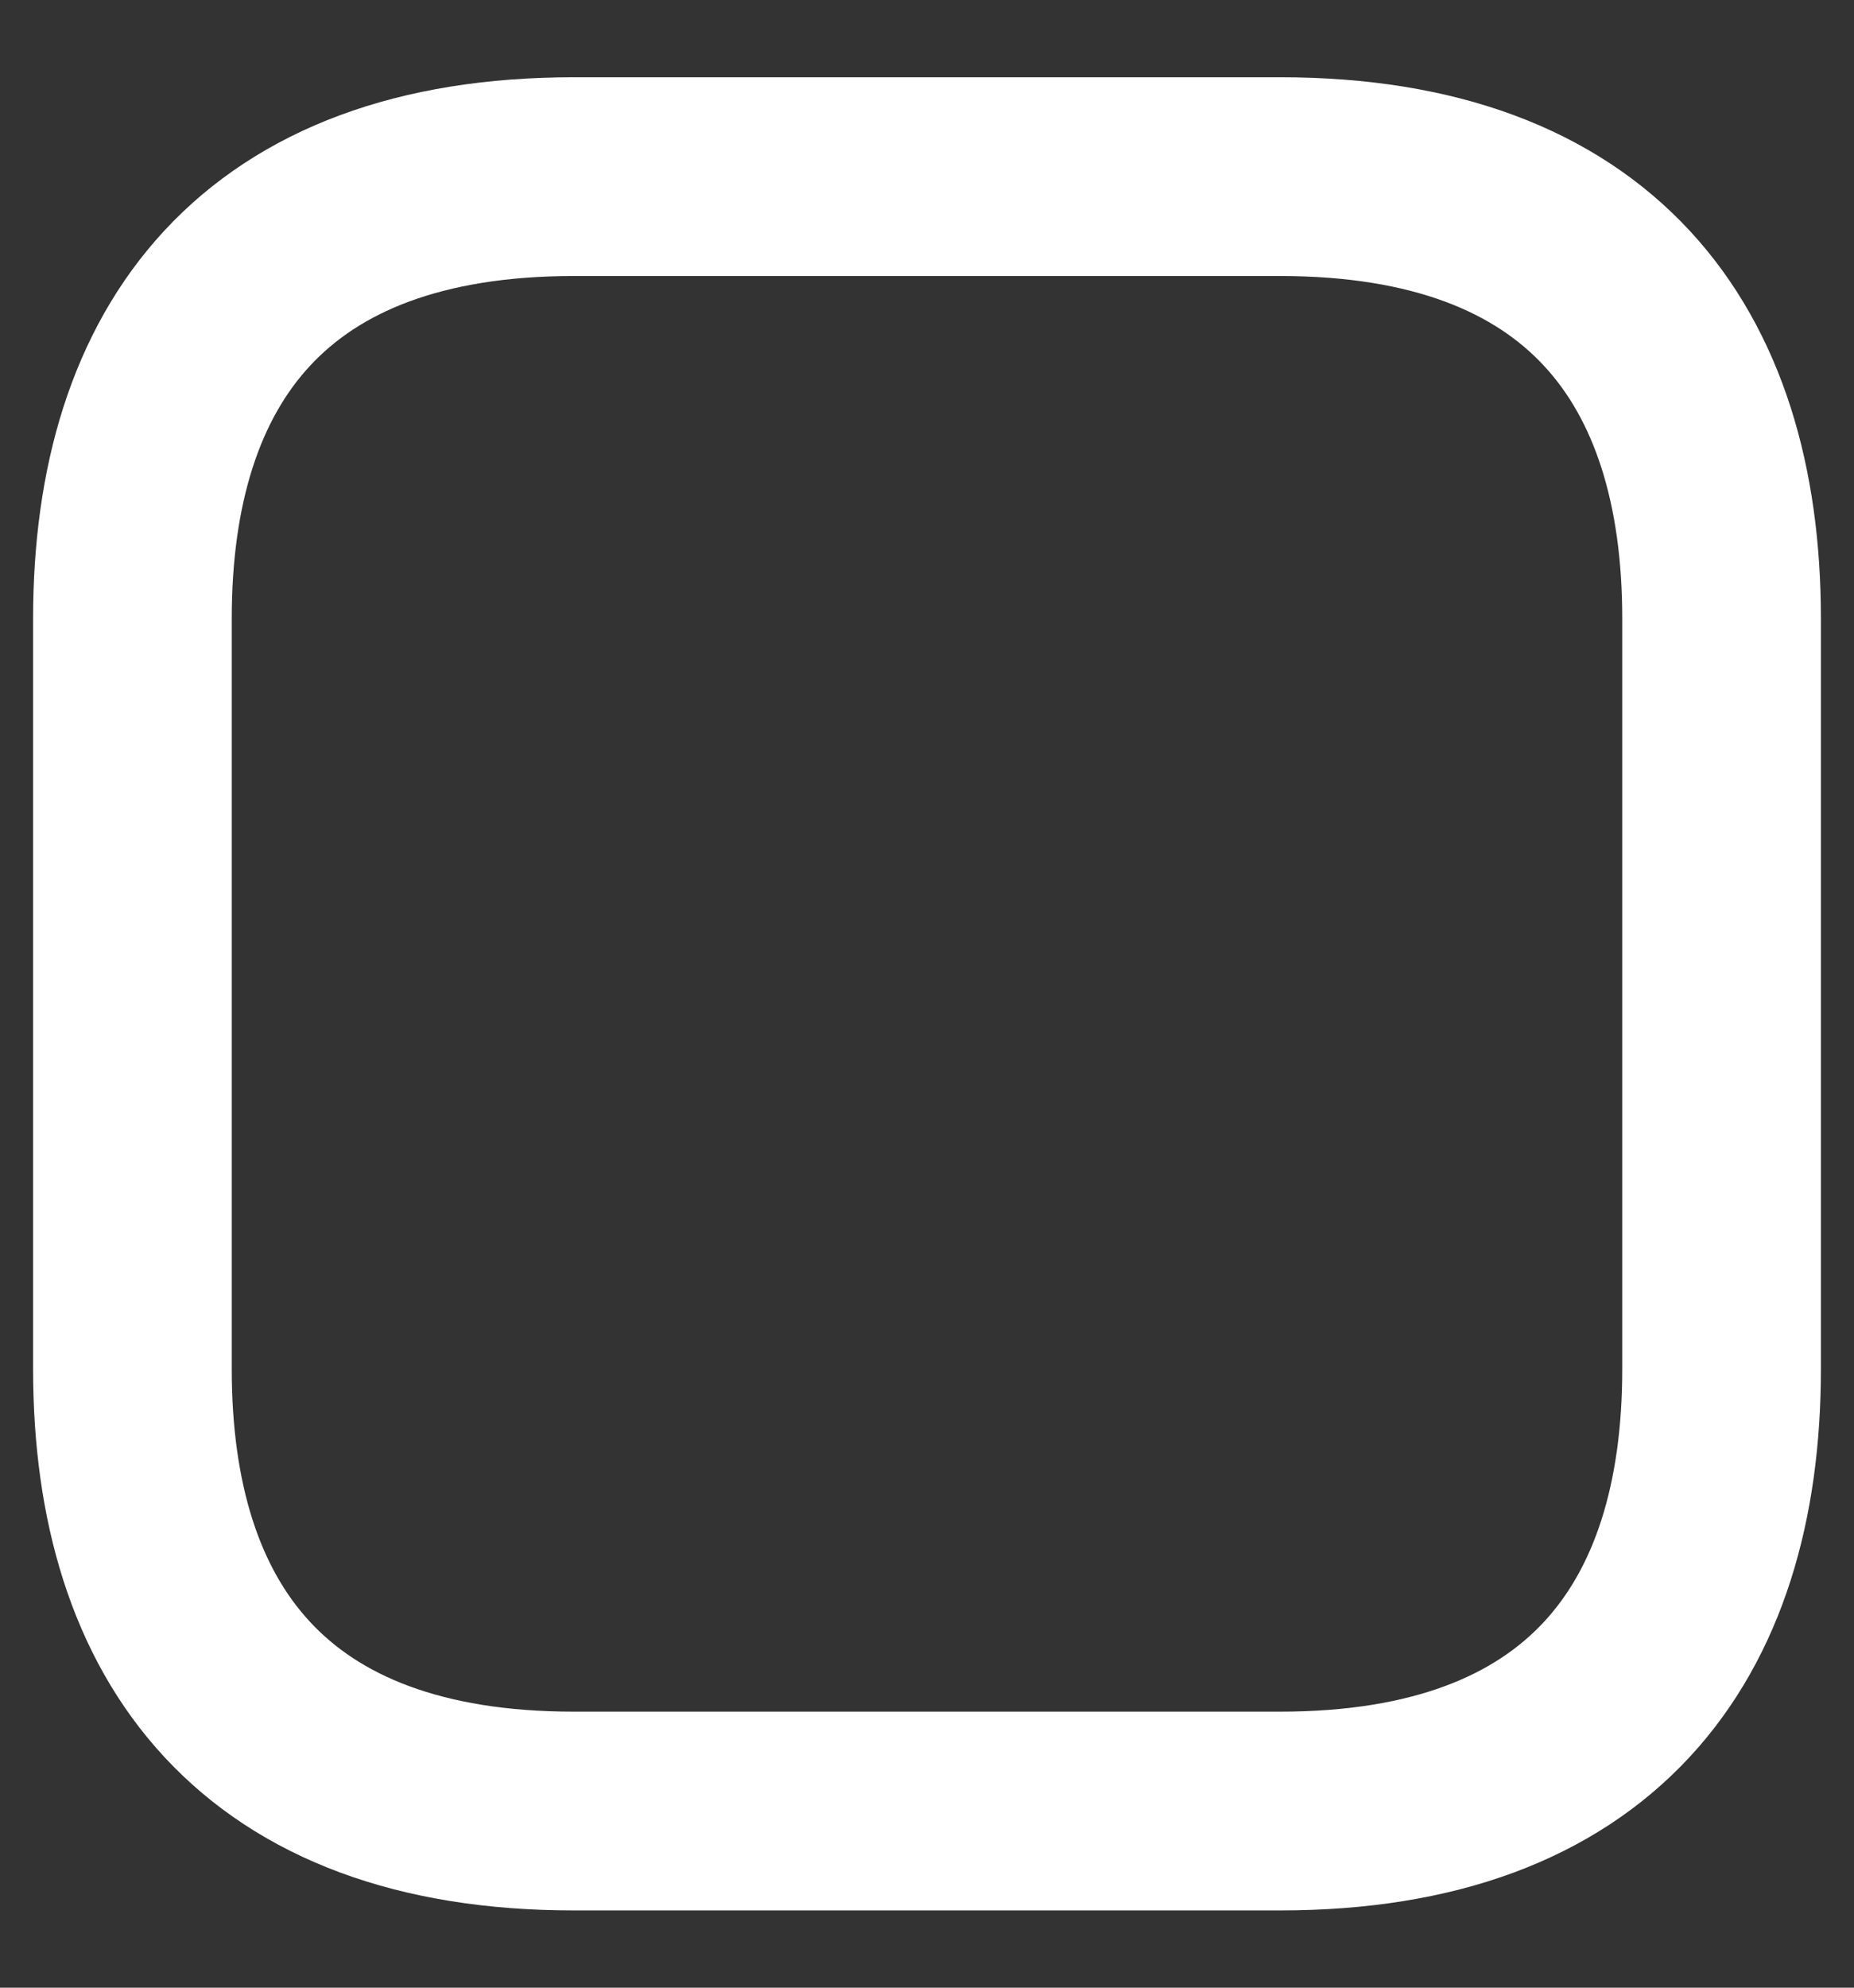 <?xml version="1.0" encoding="UTF-8" standalone="no"?><svg width='14' height='15' viewBox='0 0 14 15' fill='none' xmlns='http://www.w3.org/2000/svg'>
<rect x="0" y="0" width="14" height="15" fill="#333333" stroke="none"/>
<path d='M13 4.667V10.333C13 12.333 12 13.667 9.667 13.667H4.333C2 13.667 1 12.333 1 10.333V4.667C1 2.667 2 1.333 4.333 1.333H9.667C12 1.333 13 2.667 13 4.667Z' stroke='white' stroke-width='1.5' stroke-miterlimit='10' stroke-linecap='round' stroke-linejoin='round'/>
</svg>
